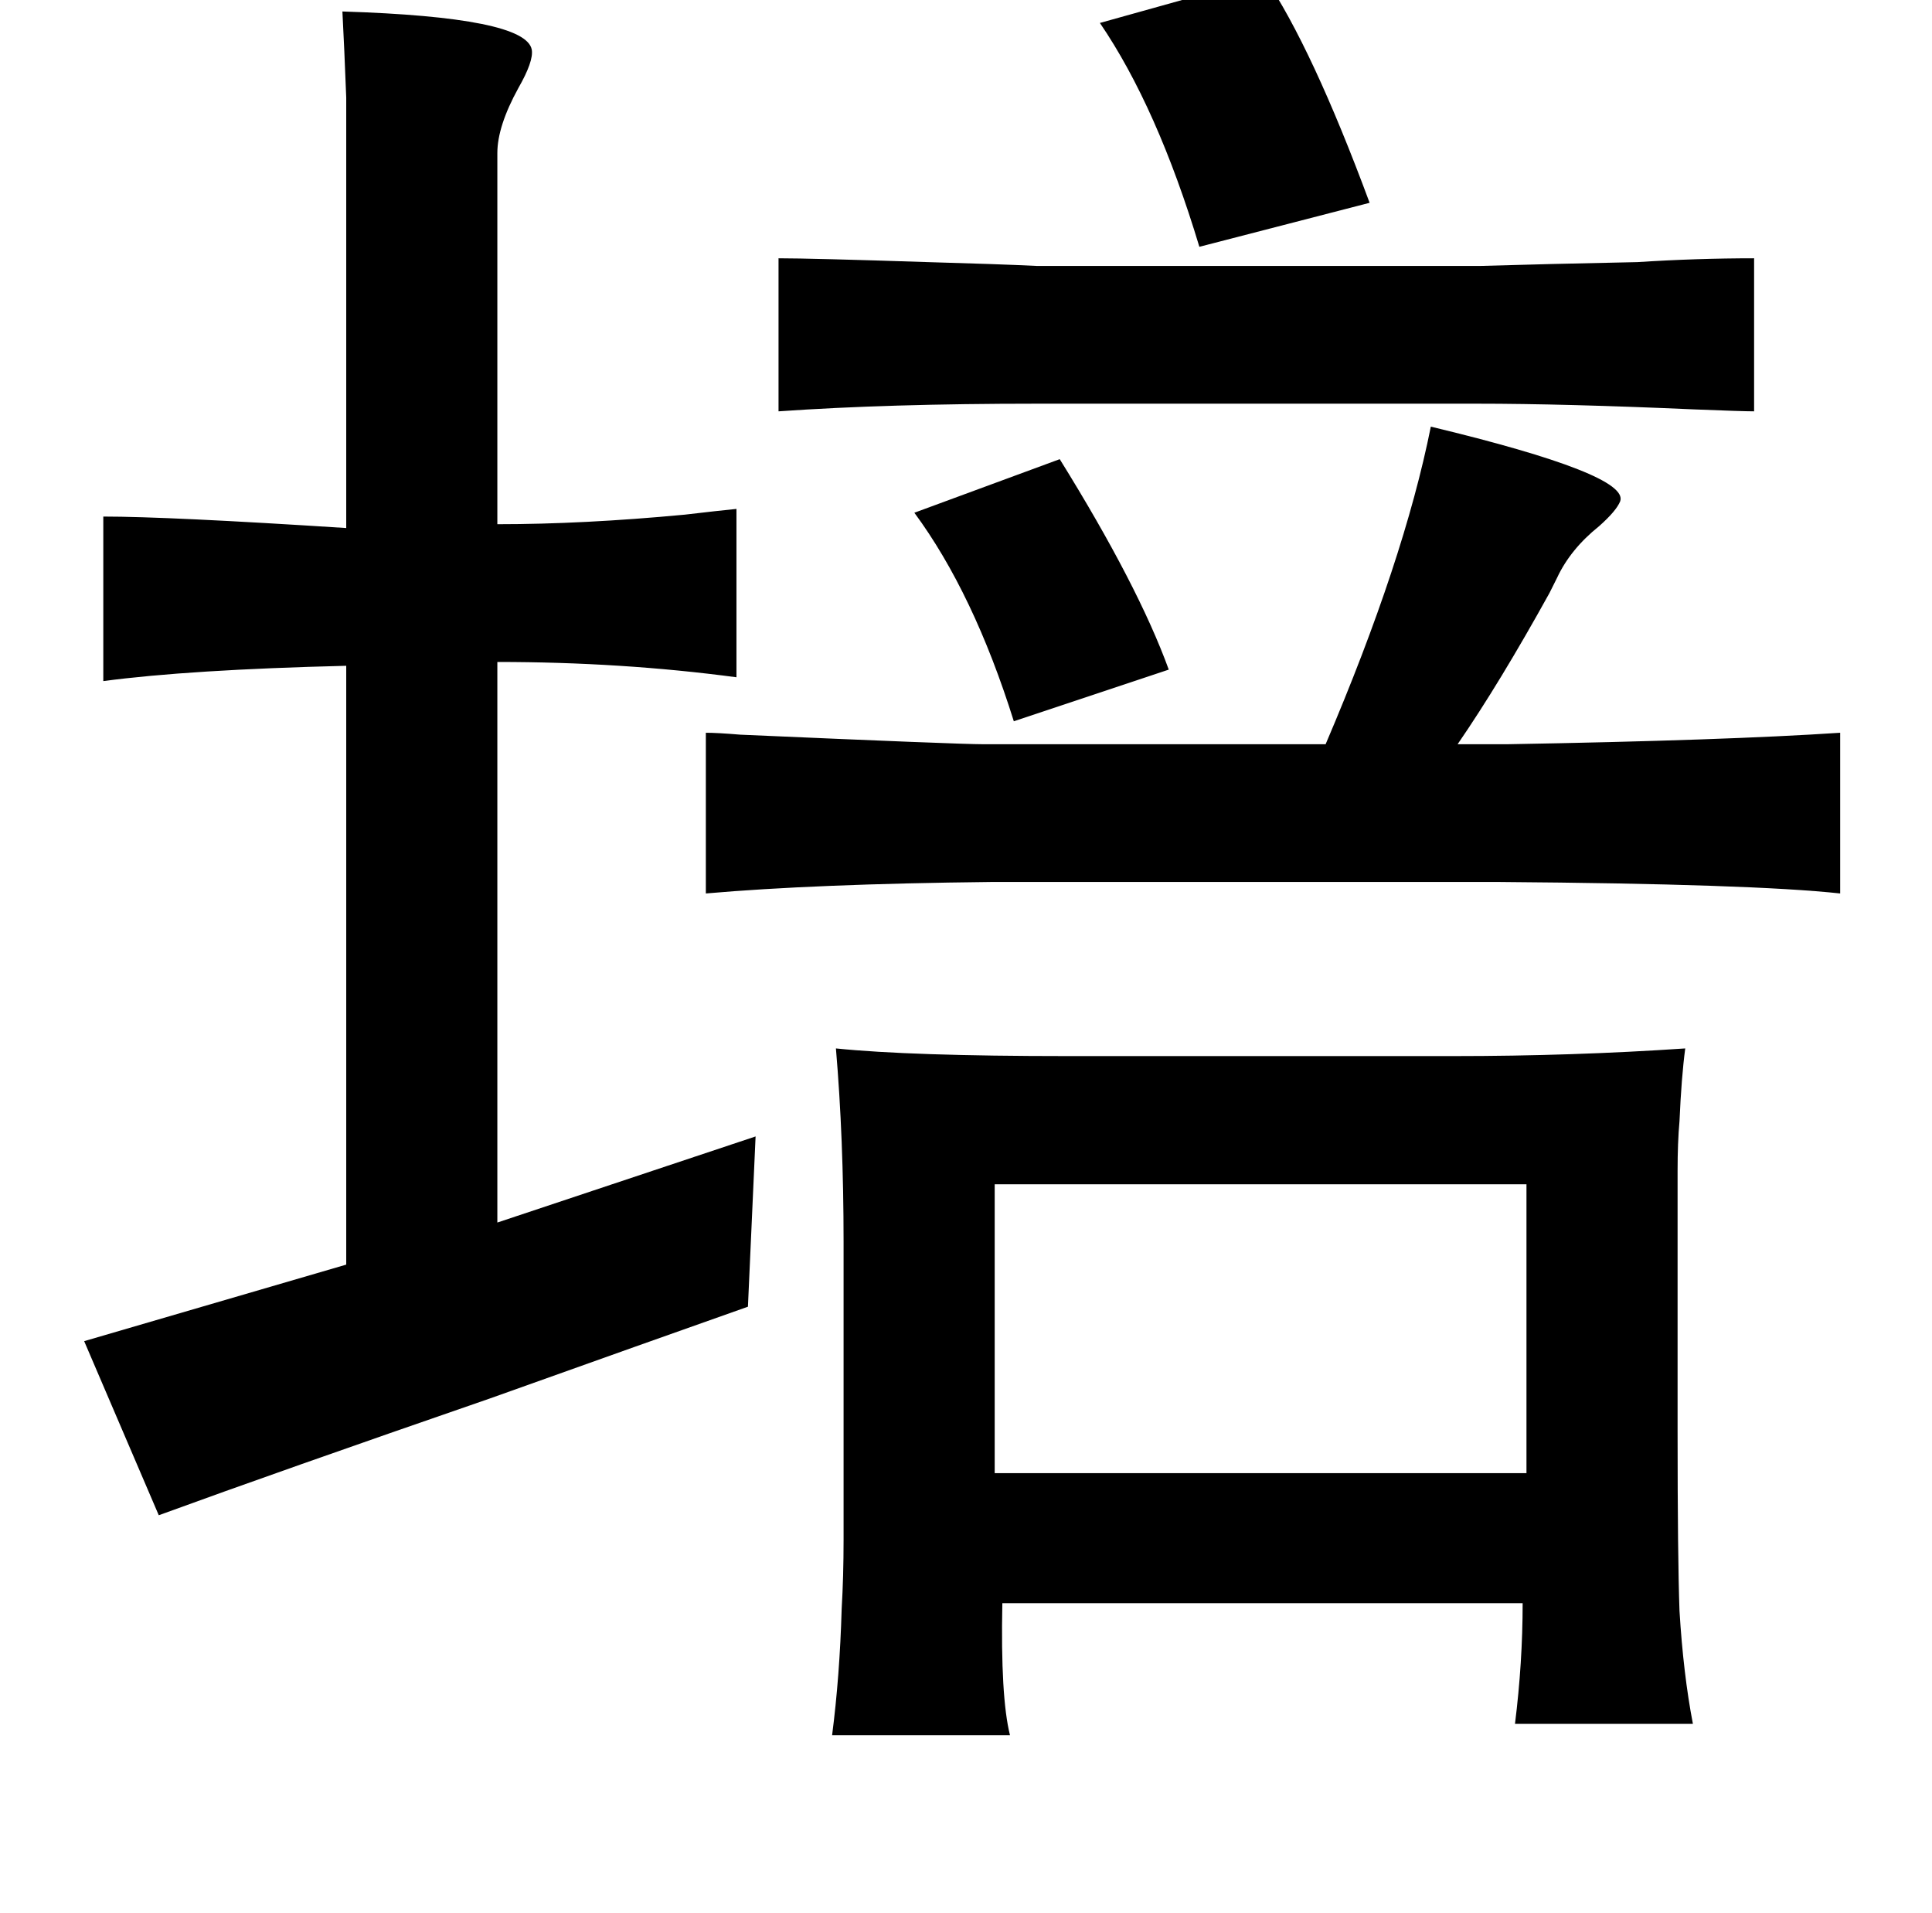 <?xml version="1.0" standalone="no"?>
<!DOCTYPE svg PUBLIC "-//W3C//DTD SVG 1.1//EN" "http://www.w3.org/Graphics/SVG/1.1/DTD/svg11.dtd" >
<svg xmlns="http://www.w3.org/2000/svg" xmlns:xlink="http://www.w3.org/1999/xlink" version="1.1" viewBox="-10 0 1010 1000">
   <path fill="currentColor"
d="M651 -12q25 37 55 118l-89 23q-22 -73 -52 -117zM169 6q96 3 99 20q1 6 -7 20q-11 20 -11 34v194q45 0 98 -5q17 -2 27 -3v88q-60 -8 -125 -8v293l135 -45l-4 89q-51 18 -135 48q-110 38 -173 61l-39 -91l137 -40v-313q-82 2 -127 8v-86q34 0 127 6v-153v-72
q-1 -26 -2 -45zM397 135q17 0 78 2q36 1 57 2h232q33 -1 82 -2q31 -2 61 -2v80q-6 0 -31 -1q-68 -3 -114 -3h-230q-78 0 -135 4v-80zM738 223q104 25 99 39q-2 5 -11 13q-15 12 -22 27l-4 8q-26 47 -48 79h26q114 -2 174 -6v84q-46 -5 -178 -6h-266q-92 1 -149 6v-84
q6 0 18 1q114 5 127 5h179q41 -96 55 -166zM544 240q41 66 57 110l-81 27q-21 -67 -52 -109zM510 619v151h278v-151h-278zM427 548q39 4 121 4h202q62 0 121 -4q-2 15 -3 38q-1 11 -1 26v39v97q0 66 1 94q2 33 7 59h-93q4 -32 4 -63h-272q-1 49 4 69h-93q4 -31 5 -66
q1 -17 1 -36v-51v-105q0 -54 -4 -101z" />
</svg>
